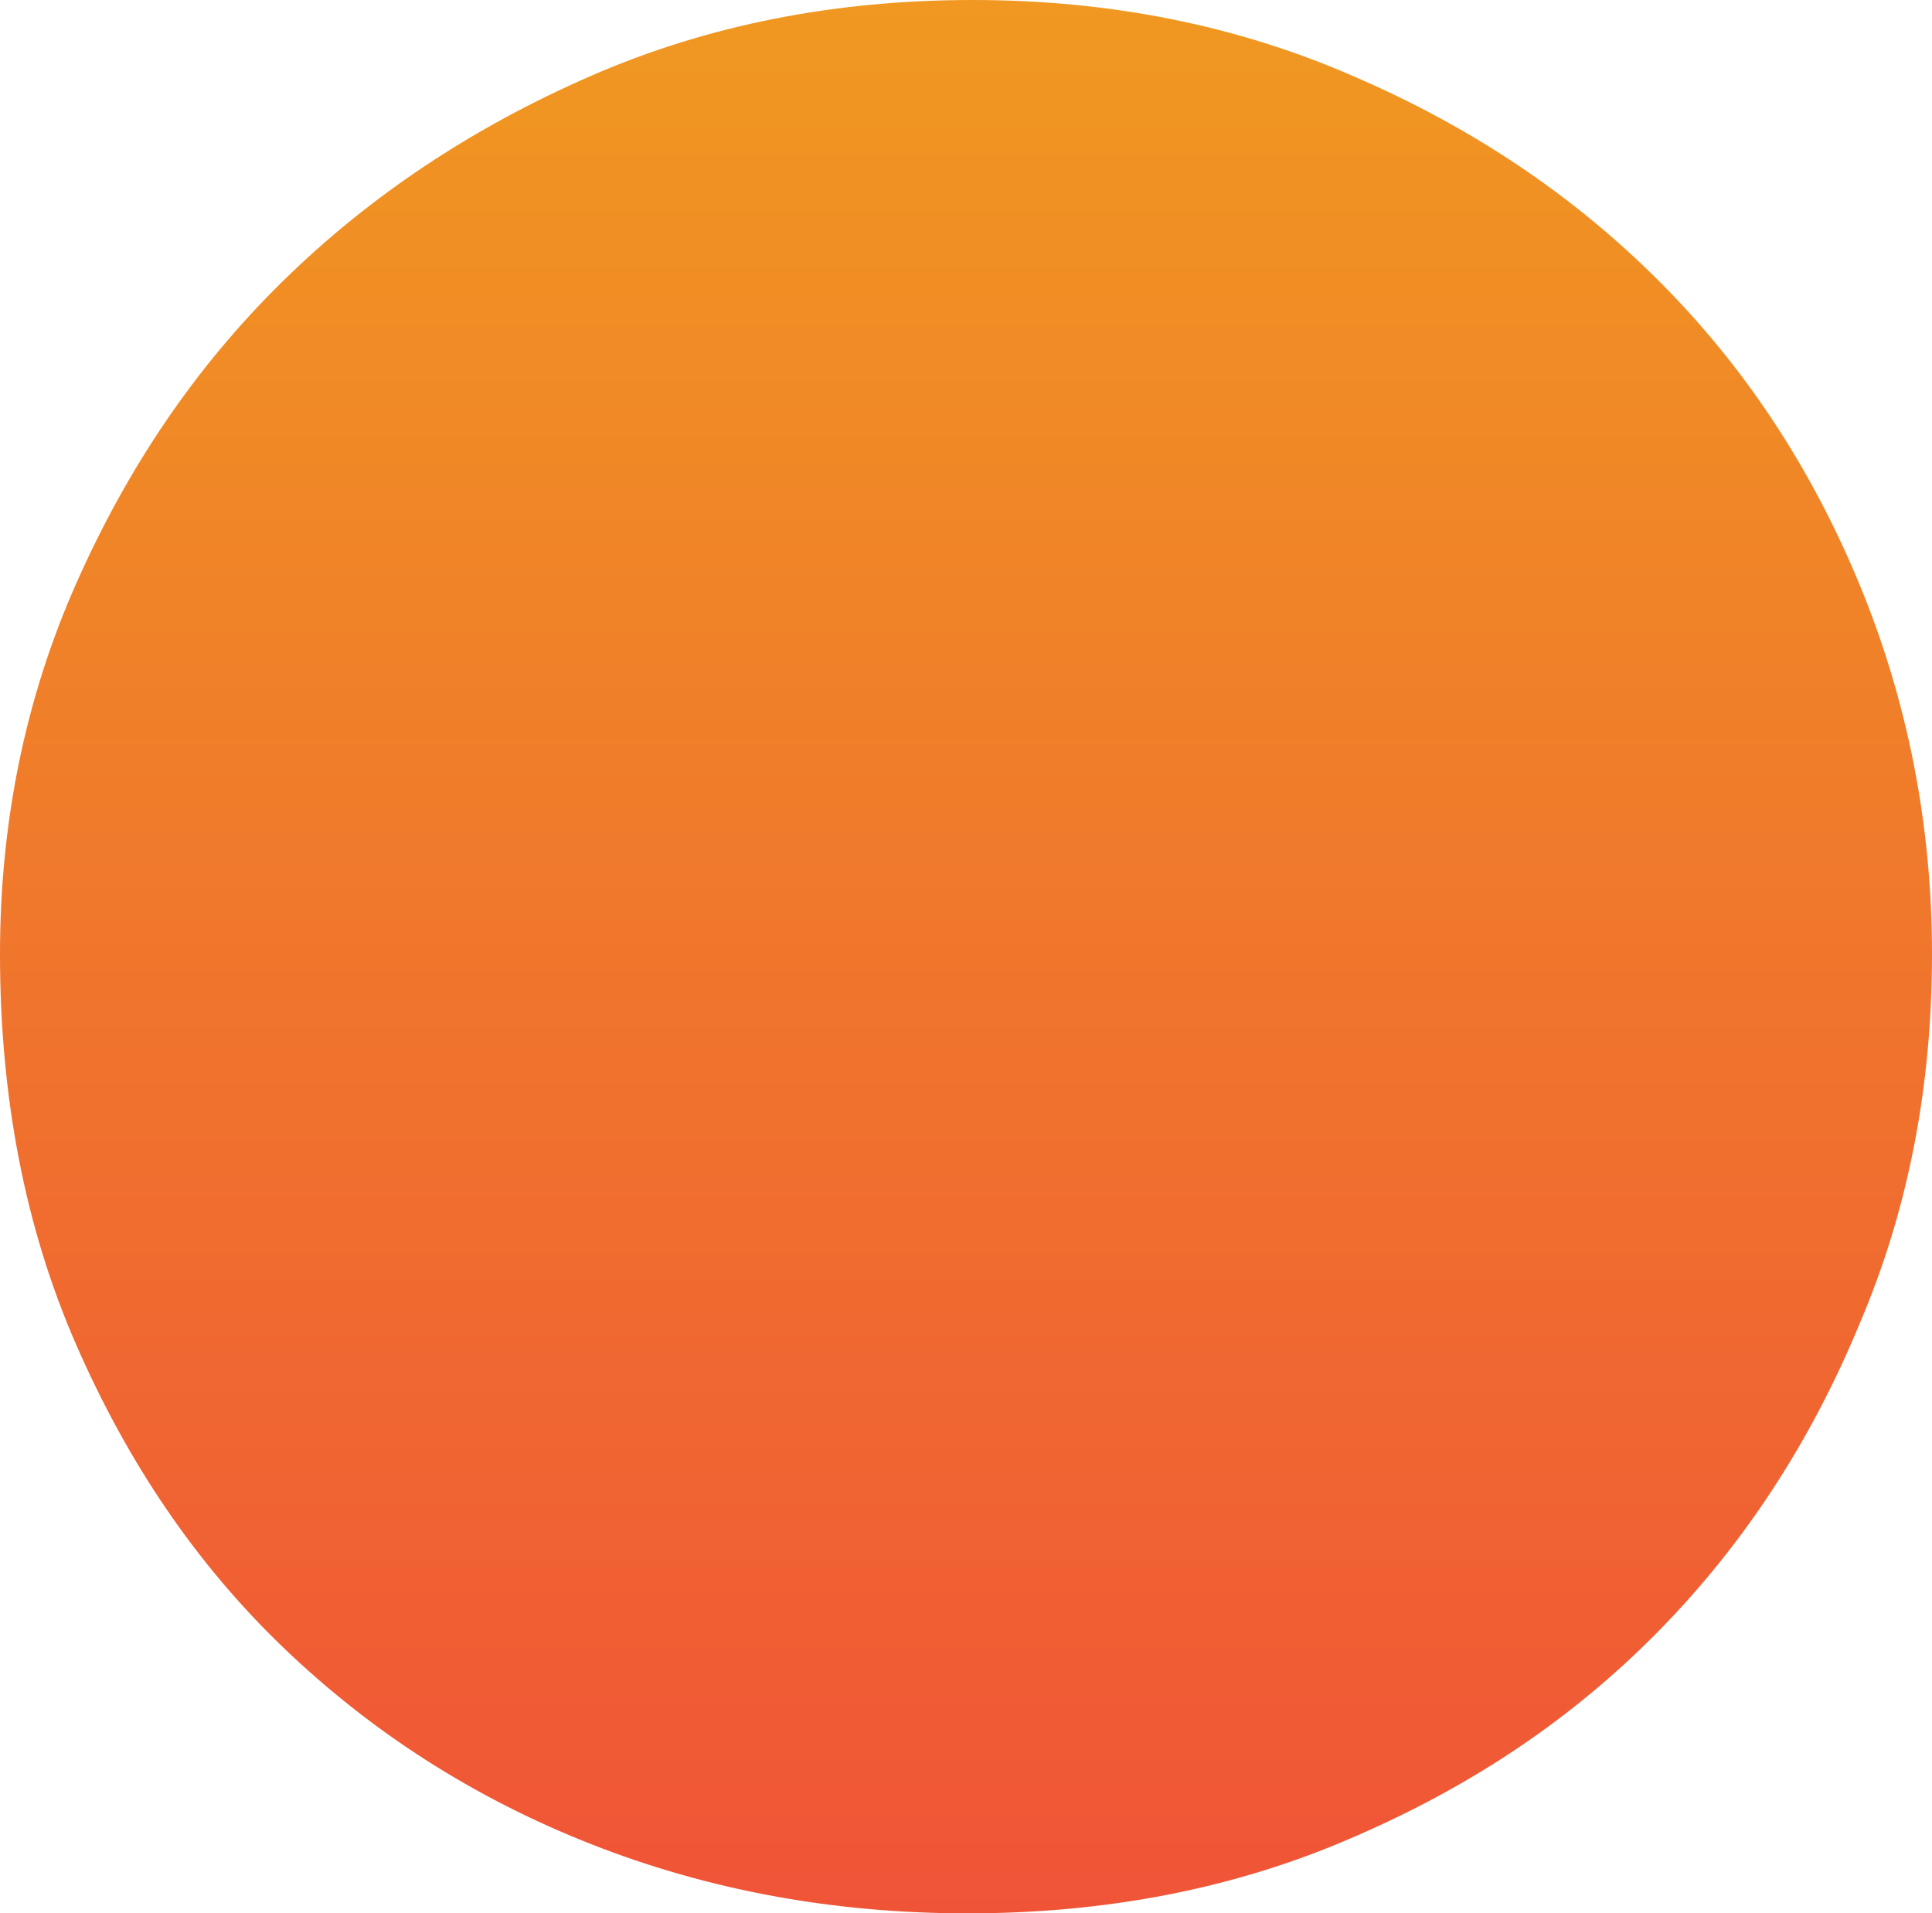 <svg class="dot_mark" viewBox="0 0 116.8 115.7">
  <linearGradient id="a" gradientUnits="userSpaceOnUse" x1="58.38" y1="115.709" x2="58.38">
    <stop offset="0" stop-color="#f05437"/>
    <stop offset="1" stop-color="#f09821"/>
  </linearGradient>
  <path fill="url(#a)" d="M0 57.7c0-7.9 1.5-15.4 4.6-22.4 3.1-7 7.2-13.1 12.5-18.3 5.3-5.2 11.5-9.3 18.6-12.4C42.8 1.5 50.5 0 58.8 0c8.2 0 15.9 1.5 23 4.6C89 7.7 95.1 11.8 100.3 17c5.2 5.2 9.2 11.3 12.1 18.3 2.9 7 4.4 14.5 4.4 22.4 0 7.9-1.4 15.4-4.4 22.4-2.9 7-6.9 13.2-12.1 18.5-5.2 5.3-11.3 9.4-18.5 12.5-7.1 3.1-14.9 4.6-23.3 4.6-8.1 0-15.7-1.4-22.8-4.2-7.1-2.8-13.3-6.8-18.6-11.9-5.3-5.1-9.4-11.2-12.5-18.3C1.5 74.2 0 66.3 0 57.7z"/>
</svg>

